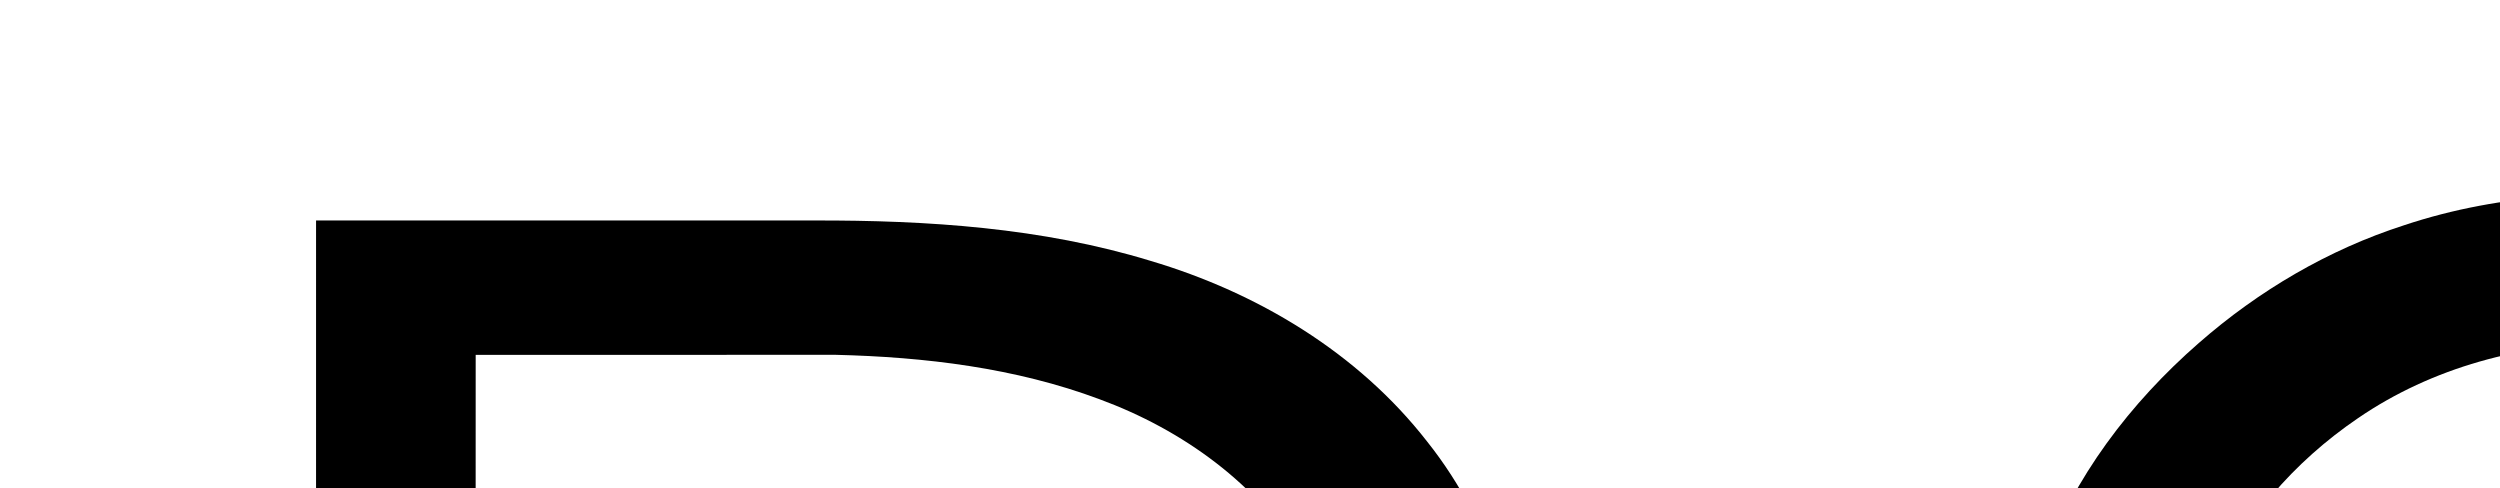 <?xml version="1.0" encoding="UTF-8" ?>
<!DOCTYPE svg PUBLIC "-//W3C//DTD SVG 1.1//EN" "http://www.w3.org/Graphics/SVG/1.1/DTD/svg11.dtd">
<svg version="1.1" id="Layer_1" xmlns="http://www.w3.org/2000/svg" xmlns:xlink="http://www.w3.org/1999/xlink" x="0px" y="0px"
	 viewBox="0 0 595.3 116.3" style="enable-background:new 0 0 595.3 116.3;" xml:space="preserve">
<g id="#000000ff">
<path fill="#000000" opacity="1.00" d=" M 572.45 53.64 C 595.89 45.82 621.11 44.87 645.49 47.78 C 676.62 51.42 706.66 62.12 734.01 77.25 C 733.99 91.30 734.01 105.34 734.00 119.39 C 714.44 107.93 694.06 97.65 672.51 90.45 C 656.27 85.09 639.26 81.31 622.07 81.75 C 600.75 81.71 579.16 87.47 561.48 99.58 C 546.29 109.92 533.52 124.31 526.67 141.49 C 520.26 157.76 518.79 175.98 522.45 193.08 C 526.47 210.95 536.47 227.68 551.11 238.84 C 565.73 250.11 582.56 258.08 599.50 265.20 C 619.59 273.16 639.92 280.56 659.73 289.22 C 672.73 294.94 685.80 300.66 698.00 307.99 C 714.02 317.84 727.34 331.73 737.52 347.47 C 748.44 364.57 753.01 384.98 754.02 405.04 C 755.20 425.04 752.77 445.45 745.22 464.10 C 737.23 484.29 723.47 501.85 706.97 515.81 C 694.11 526.79 679.27 535.48 663.30 541.10 C 640.92 549.04 616.70 550.98 593.17 548.58 C 554.38 544.58 517.98 528.04 485.76 506.70 C 485.76 491.71 485.70 476.73 485.79 461.74 C 514.92 482.77 546.31 502.15 581.56 510.76 C 603.36 516.04 626.75 515.38 647.91 507.73 C 666.53 500.98 682.85 488.44 694.79 472.72 C 717.18 443.42 718.89 400.51 700.04 369.02 C 693.78 358.01 684.69 348.90 674.37 341.67 C 657.43 329.70 638.37 321.16 619.11 313.65 C 598.20 305.62 577.37 297.33 556.99 288.01 C 543.48 281.78 529.90 275.18 518.59 265.34 C 501.46 250.67 487.48 231.33 482.65 209.00 C 477.27 184.36 477.73 157.99 486.38 134.14 C 493.74 113.67 507.29 95.89 523.58 81.68 C 537.80 69.23 554.43 59.44 572.45 53.64 Z" />
<path fill="#000000" opacity="1.00" d=" M 1008.54 49.16 C 1015.59 48.80 1022.66 49.10 1029.73 49.00 C 1105.31 213.76 1180.97 378.49 1256.58 543.24 C 1243.22 543.28 1229.86 543.22 1216.51 543.26 C 1190.54 486.80 1164.80 430.23 1138.89 373.74 C 1059.02 373.78 979.15 373.73 899.28 373.76 C 873.53 430.26 847.75 486.75 822.02 543.25 C 808.65 543.24 795.29 543.27 781.93 543.24 C 843.74 408.28 905.76 273.41 967.66 138.49 C 981.24 108.70 995.12 79.03 1008.54 49.16 M 1018.86 111.49 C 983.82 188.21 948.88 264.97 913.86 341.71 C 983.98 341.81 1054.09 341.70 1124.20 341.76 C 1089.16 264.97 1054.04 188.21 1018.86 111.49 Z" />
<path fill="#000000" opacity="1.00" d=" M 75.25 543.25 C 75.25 379.66 75.24 216.08 75.26 52.50 C 114.82 52.50 154.39 52.50 193.96 52.50 C 220.86 52.45 248.11 54.20 273.98 62.12 C 299.44 69.67 323.38 84.00 339.82 105.13 C 356.34 125.86 363.85 152.73 363.51 179.00 C 363.92 202.89 357.70 227.25 343.88 246.93 C 326.43 272.16 298.89 288.30 270.63 298.78 C 279.00 303.23 286.04 309.71 292.59 316.47 C 310.36 335.44 324.86 357.12 339.04 378.81 C 374.86 433.64 410.78 488.39 446.55 543.25 C 431.52 543.29 416.49 543.16 401.45 543.32 C 378.63 507.77 356.10 472.02 333.40 436.39 C 311.58 402.44 290.94 367.31 263.52 337.46 C 257.16 330.77 250.15 324.50 241.88 320.30 C 229.26 313.62 215.07 310.58 200.98 309.10 C 187.37 307.61 173.67 308.06 160.01 308.00 C 144.43 308.00 128.84 308.00 113.25 308.00 C 113.25 386.42 113.25 464.83 113.25 543.24 C 100.58 543.26 87.92 543.25 75.25 543.25 M 113.25 276.24 C 141.47 276.26 169.69 276.23 197.91 276.25 C 208.29 276.00 218.67 275.47 228.95 273.99 C 252.20 270.70 275.75 263.26 293.73 247.62 C 308.21 235.35 317.73 217.73 320.71 199.05 C 324.30 176.96 322.06 153.11 310.52 133.57 C 299.70 115.30 281.54 102.32 261.83 95.07 C 241.79 87.58 220.27 85.01 198.99 84.49 C 170.42 84.51 141.84 84.50 113.27 84.50 C 113.22 148.41 113.27 212.33 113.25 276.24 Z" />
<path fill="#000000" opacity="1.00" d=" M 75.01 580.74 C 468.75 580.76 862.50 580.74 1256.25 580.75 C 1256.25 679.25 1256.26 777.75 1256.24 876.25 C 862.50 876.25 468.75 876.26 75.00 876.25 C 75.00 777.74 74.99 679.24 75.01 580.74 Z" />
</g>
</svg>


